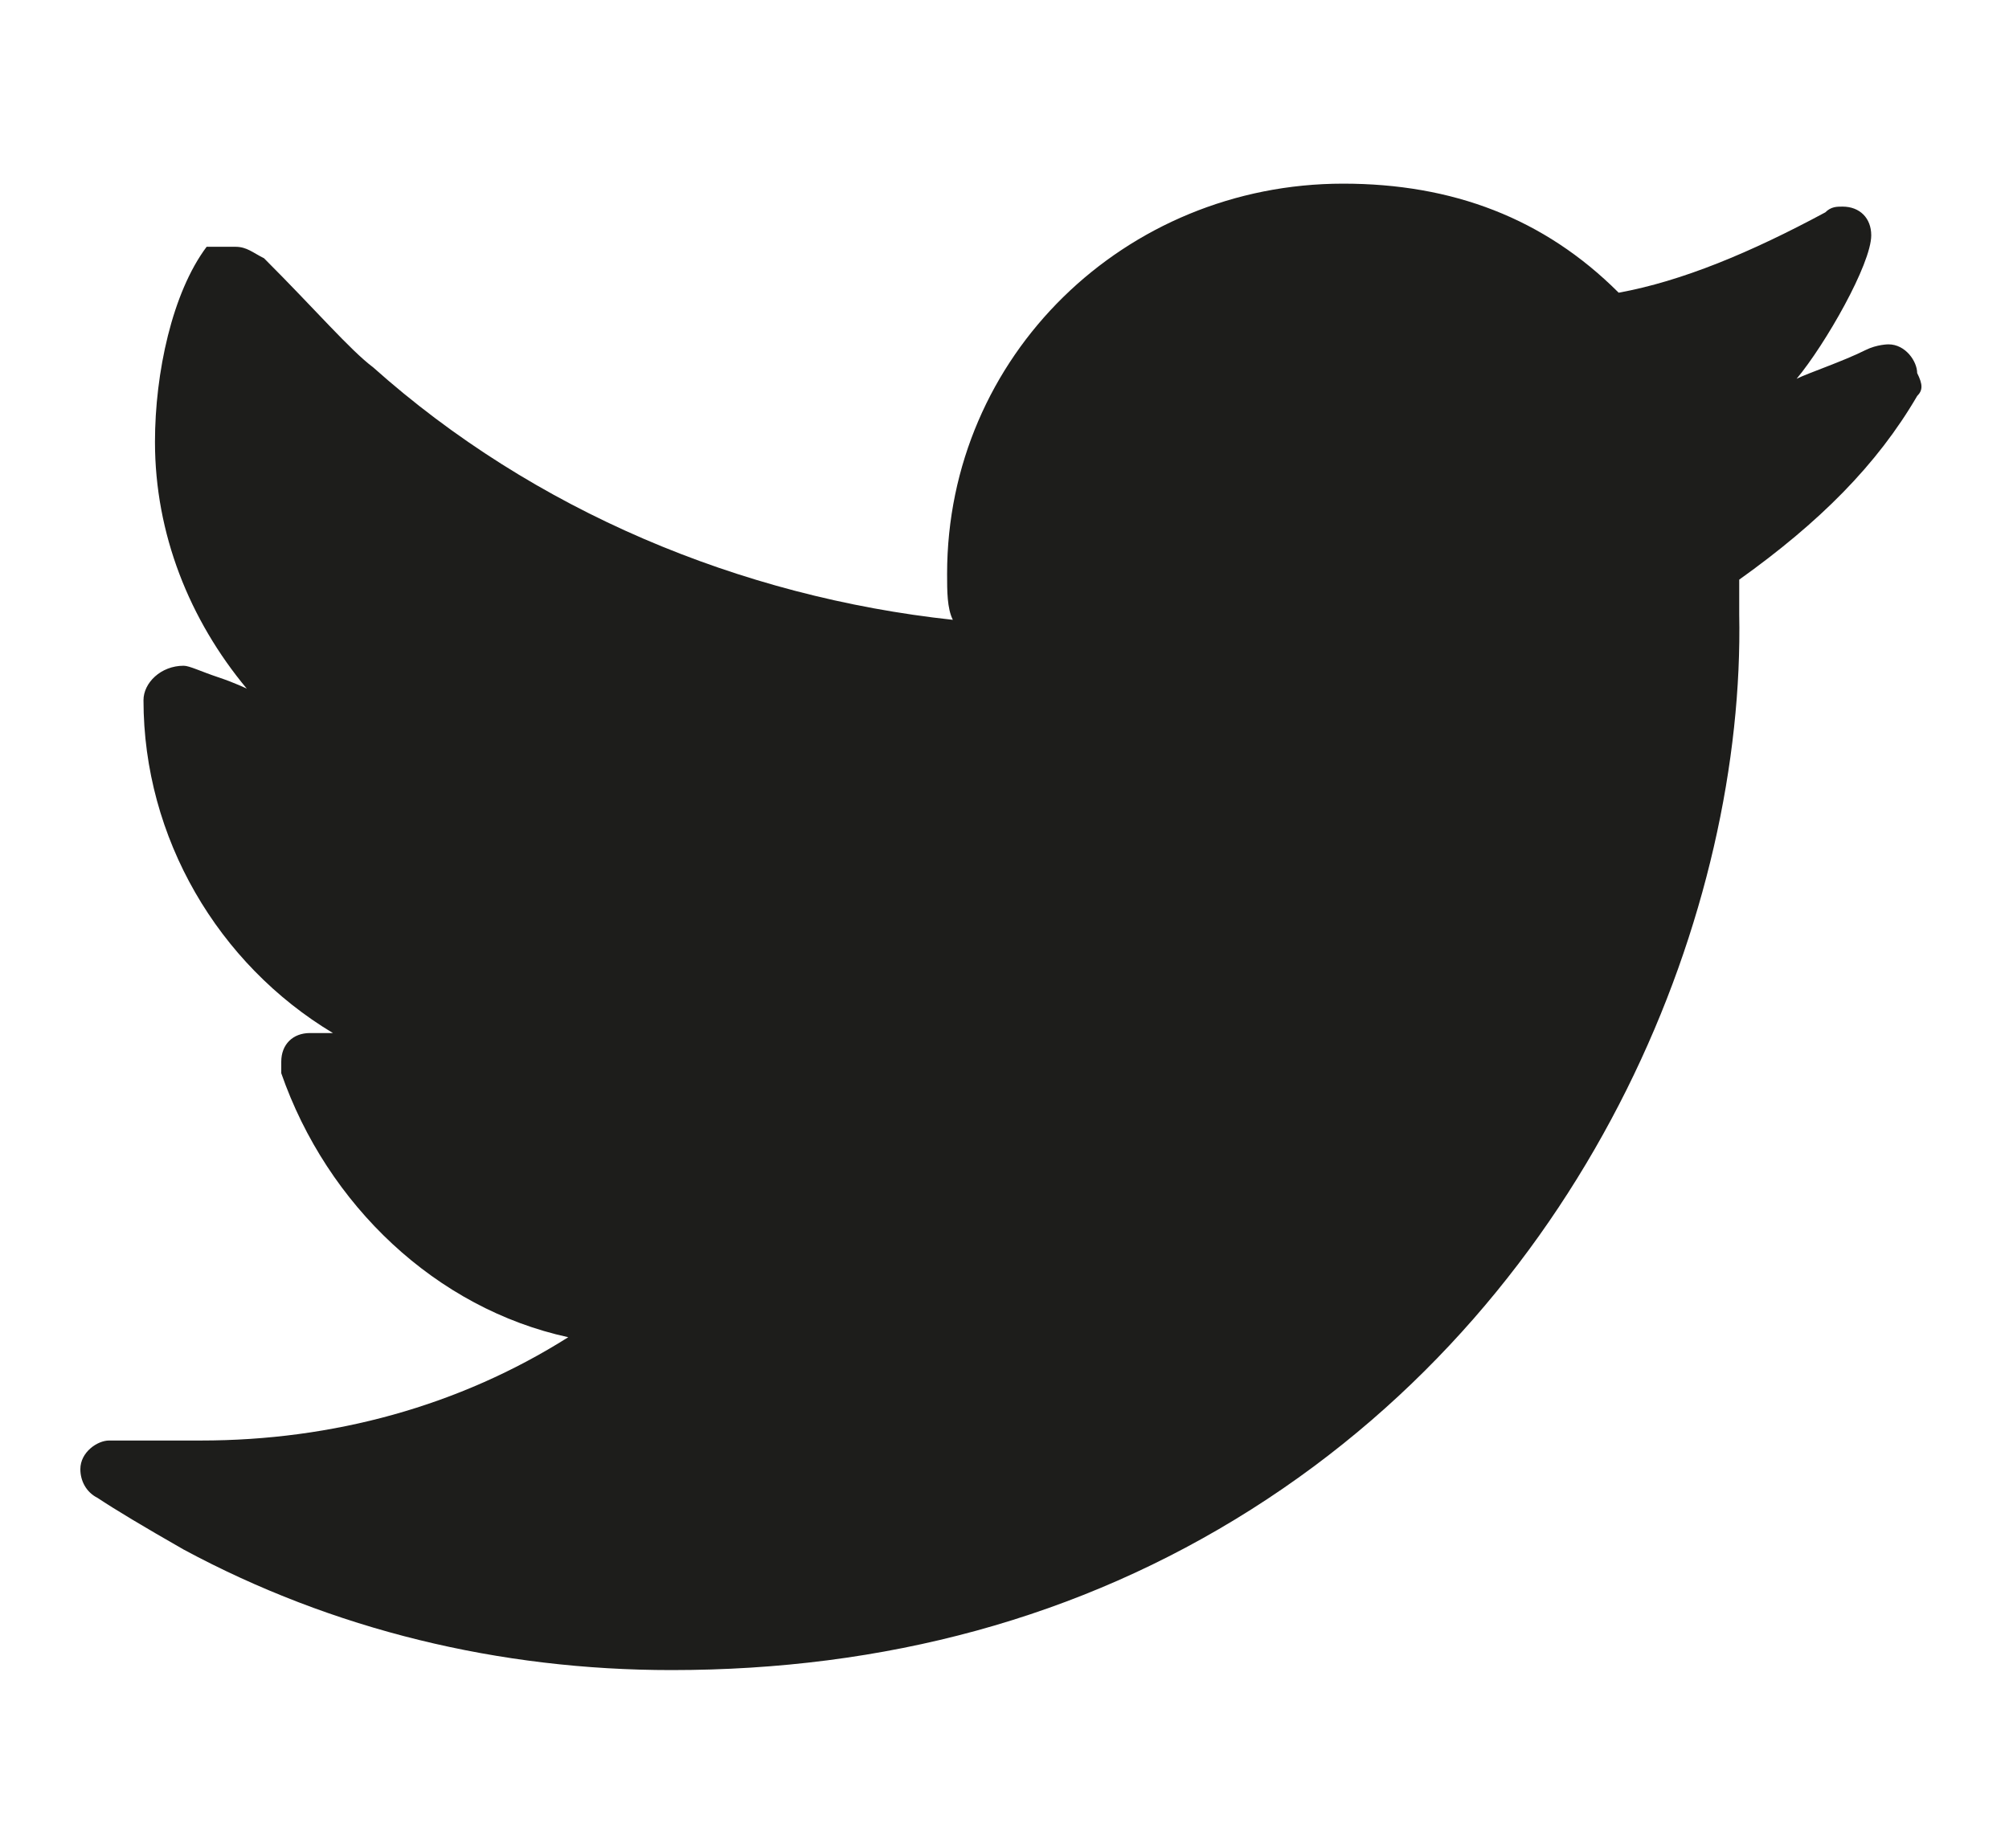 <?xml version="1.0" encoding="utf-8"?>
<!-- Generator: Adobe Illustrator 18.1.0, SVG Export Plug-In . SVG Version: 6.00 Build 0)  -->
<svg version="1.1" id="Calque_1" xmlns="http://www.w3.org/2000/svg" xmlns:xlink="http://www.w3.org/1999/xlink" x="0px" y="0px"
	 viewBox="0 0 35 32.2" enable-background="new 0 0 35 32.2" xml:space="preserve">
<path fill="#1D1D1B" d="M33.4,6.9c-0.7,1.2-1.7,2.2-3.1,3.2v0.6c0.1,5.1-2.5,11.8-8.5,15.6c-3,1.9-6.4,2.8-10.1,2.8
	c-3,0-5.9-0.7-8.5-2.1c-0.7-0.4-1.2-0.7-1.5-0.9c-0.2-0.1-0.3-0.3-0.3-0.5c0-0.3,0.3-0.5,0.5-0.5c0.2,0,0.4,0,0.8,0
	c0.3,0,0.6,0,0.8,0c2.3,0,4.5-0.6,6.4-1.8c-2.3-0.5-4.2-2.3-5-4.6c0-0.1,0-0.1,0-0.2c0-0.3,0.2-0.5,0.5-0.5c0.1,0,0.1,0,0.2,0
	c0.1,0,0.2,0,0.2,0c-2-1.2-3.3-3.4-3.3-5.8c0-0.3,0.3-0.6,0.7-0.6c0.1,0,0.3,0.1,0.6,0.2c0.3,0.1,0.5,0.2,0.5,0.2
	c-1-1.2-1.6-2.7-1.6-4.3c0-1.2,0.3-2.6,0.9-3.4C3.8,4.3,4,4.3,4.1,4.3c0.2,0,0.3,0.1,0.5,0.2c0.9,0.9,1.5,1.6,1.9,1.9
	c2.8,2.5,6.4,4,10.1,4.4c-0.1-0.2-0.1-0.5-0.1-0.8c0-3.8,3.1-6.8,6.9-6.8c1.9,0,3.5,0.6,4.8,1.9c1.1-0.2,2.3-0.7,3.6-1.4
	c0.1-0.1,0.2-0.1,0.3-0.1c0.3,0,0.5,0.2,0.5,0.5c0,0.5-0.8,1.9-1.3,2.5c0.2-0.1,0.8-0.3,1.2-0.5c0.2-0.1,0.4-0.1,0.4-0.1
	c0.3,0,0.5,0.3,0.5,0.5C33.5,6.7,33.5,6.8,33.4,6.9z"/>
</svg>
